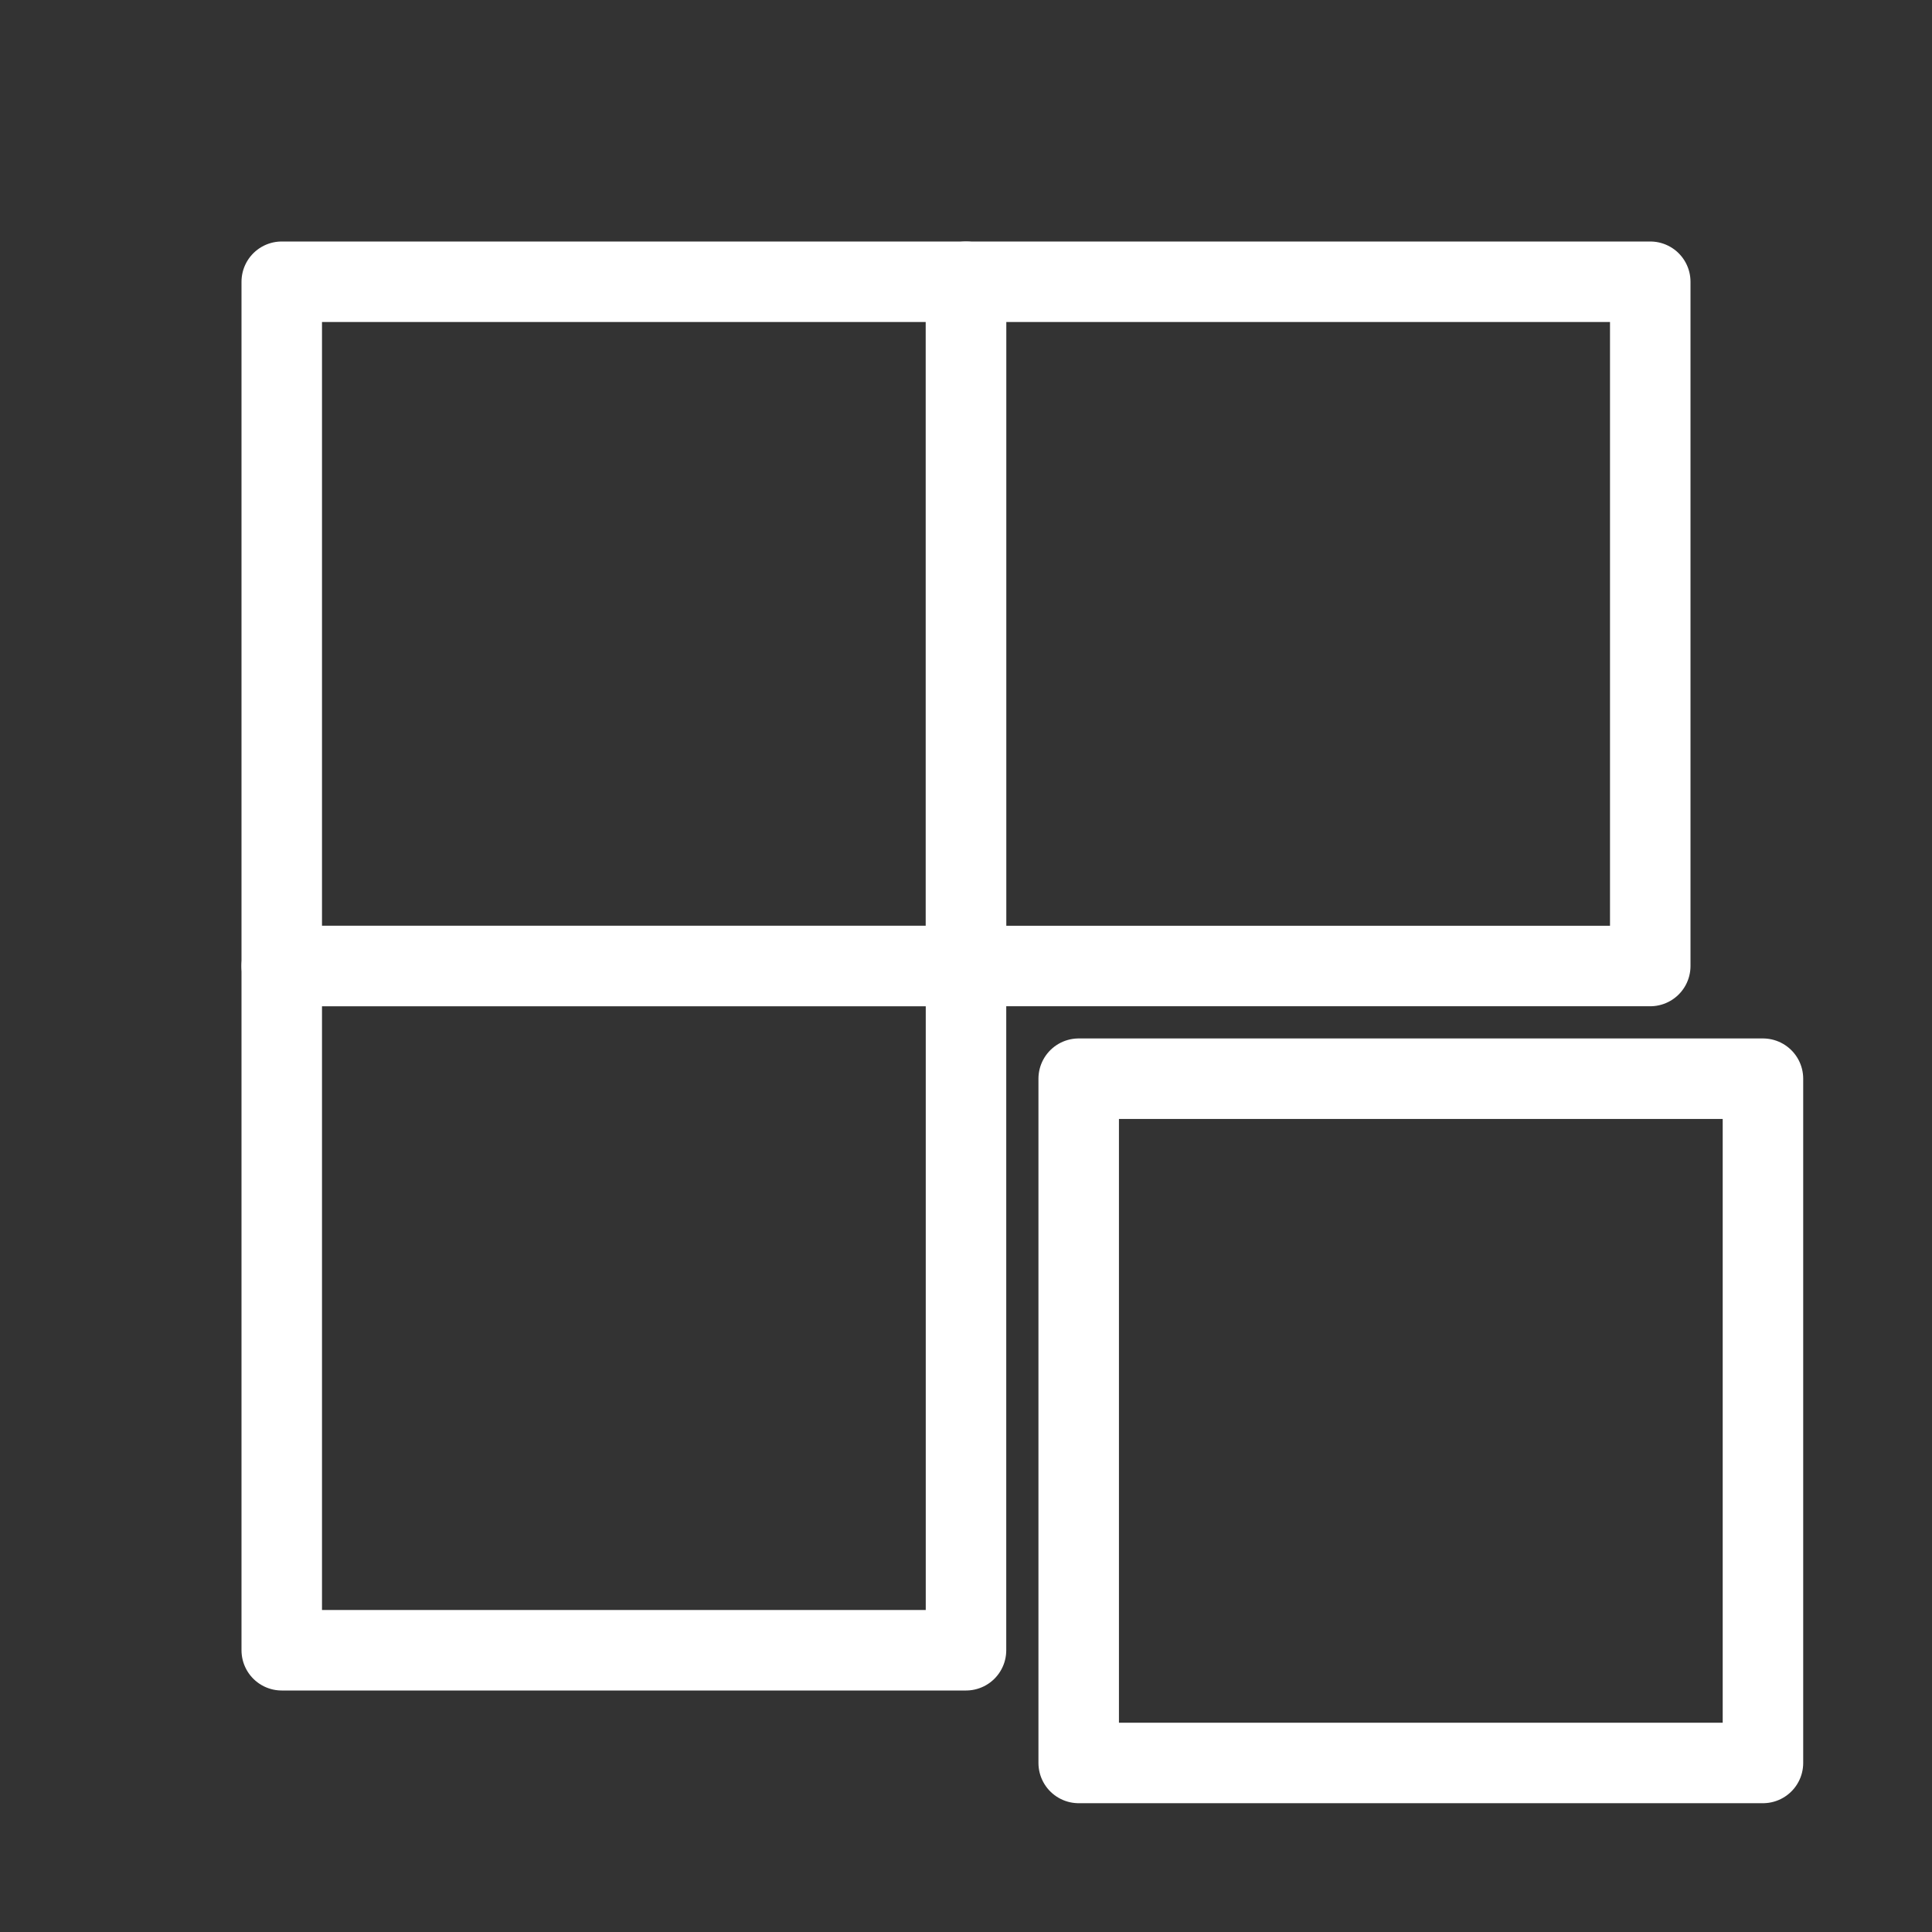 <?xml version="1.0" encoding="utf-8"?>
<!-- Generator: Adobe Illustrator 25.3.0, SVG Export Plug-In . SVG Version: 6.00 Build 0)  -->
<svg version="1.1" id="Layer_1" xmlns="http://www.w3.org/2000/svg" xmlns:xlink="http://www.w3.org/1999/xlink" x="0px" y="0px"
	 viewBox="0 0 48 48" fill="#ffffff" xml:space="preserve">
<rect x="0" y="0" width="48" height="48" fill="#333333" stroke="none"/>
<style type="text/css">
	.st0{stroke-width:2px;fill:none;stroke:#FFFFFF;stroke-linecap:round;stroke-linejoin:round;}
</style>
<rect x="7" y="7" class="st0" width="17" height="17"/>
<rect x="24" y="7" class="st0" width="17" height="17"/>
<rect x="7" y="24" class="st0" width="17" height="17"/>
<rect x="26.8" y="26.8" class="st0" width="17" height="17"/>
</svg>